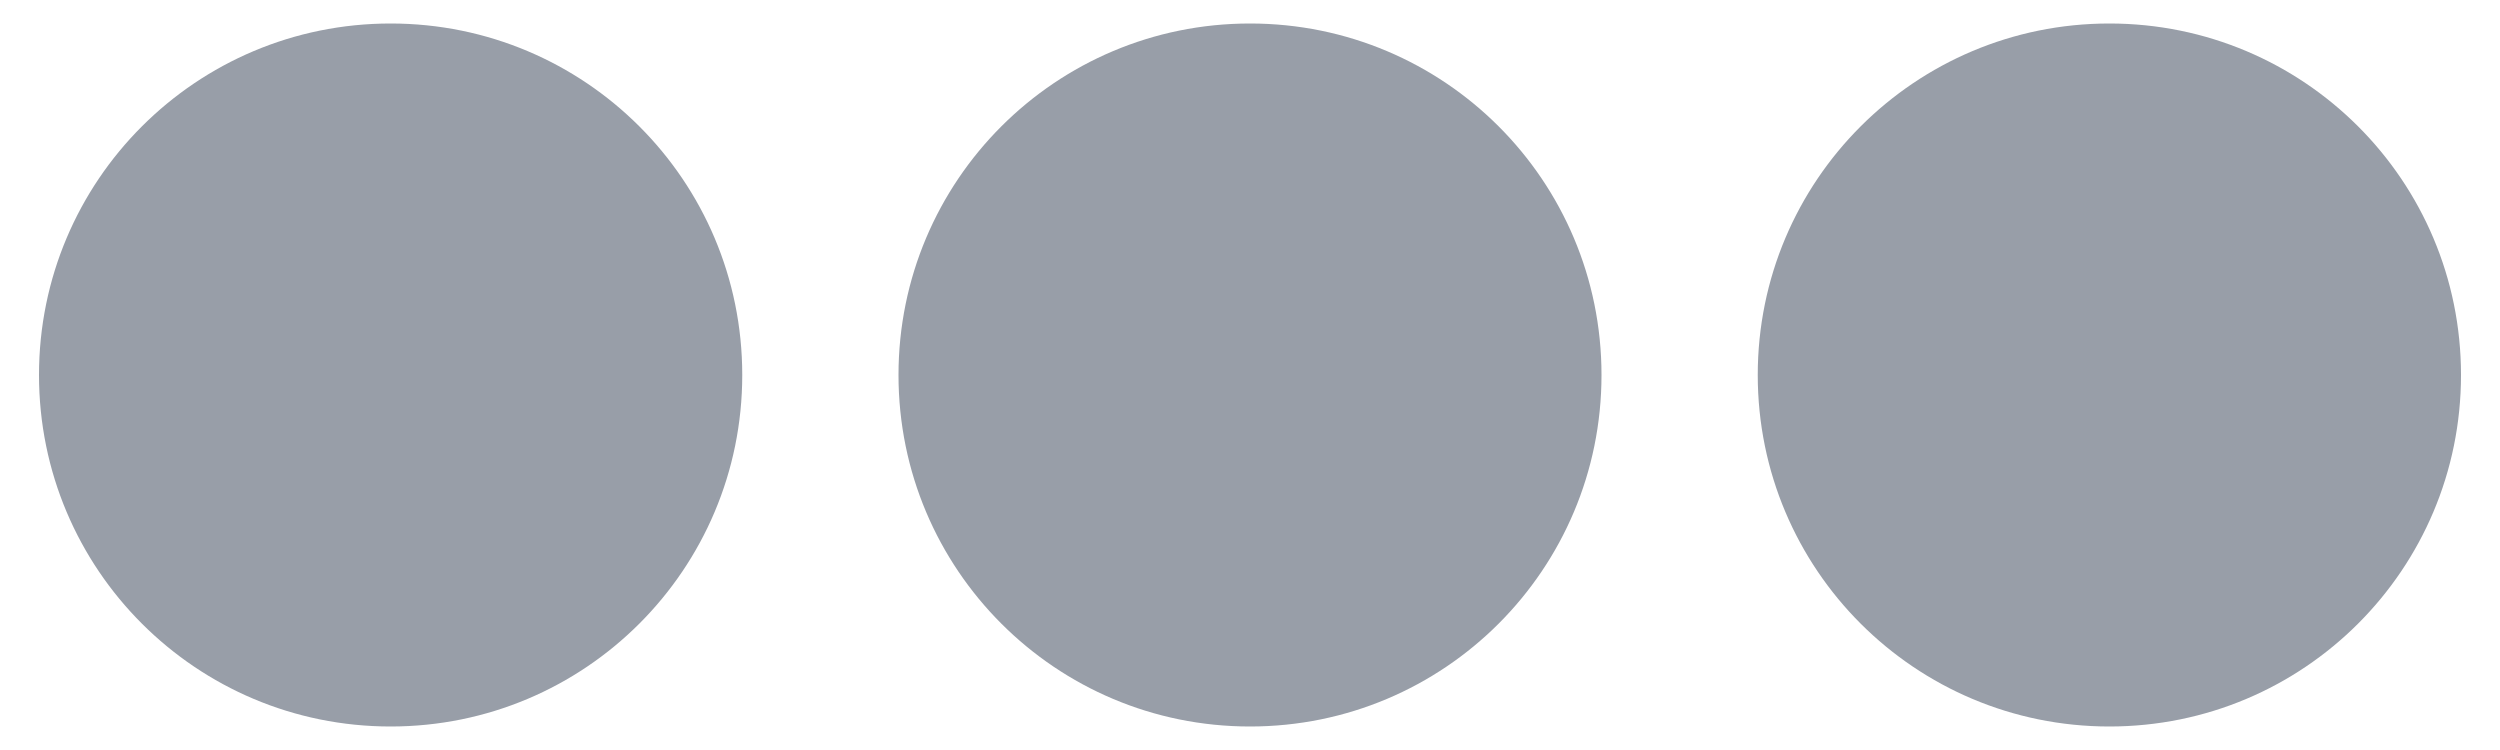 <!-- <svg width="20" height="6" viewBox="0 0 20 6" fill="none" xmlns="http://www.w3.org/2000/svg">
<rect width="20" height="6" fill="#E6E6E6"/>
<g clip-path="url(#clip0_0_1)">
<rect width="1440" height="900" transform="translate(-526 -239)" fill="#F4FDFF"/>
<rect x="-325" y="-175" width="1039" height="836" fill="white"/>
<path fill-rule="evenodd" clip-rule="evenodd" d="M0.3125 3C0.3125 1.44531 1.57031 0.1875 3.125 0.1875C4.67969 0.1875 5.9375 1.44531 5.9375 3C5.9375 4.55469 4.67969 5.8125 3.125 5.8125C1.57031 5.8125 0.3125 4.55469 0.3125 3ZM12.8125 3C12.8125 4.55469 11.5547 5.8125 10 5.8125C8.44531 5.8125 7.1875 4.55469 7.1875 3C7.1875 1.44531 8.44531 0.1875 10 0.1875C11.5547 0.1875 12.8125 1.44531 12.8125 3ZM16.875 0.1875C15.3203 0.1875 14.0625 1.44531 14.0625 3C14.0625 4.55469 15.3203 5.8125 16.875 5.8125C18.4297 5.8125 19.6875 4.55469 19.6875 3C19.6875 1.44531 18.4297 0.1875 16.875 0.1875Z" fill="black"/>
<mask id="mask0_0_1" style="mask-type:alpha" maskUnits="userSpaceOnUse" x="0" y="0" width="20" height="6">
<path fill-rule="evenodd" clip-rule="evenodd" d="M0.3125 3C0.3125 1.44531 1.57031 0.1875 3.125 0.1875C4.67969 0.1875 5.9375 1.44531 5.9375 3C5.9375 4.55469 4.67969 5.8125 3.125 5.8125C1.57031 5.8125 0.3125 4.55469 0.3125 3ZM12.8125 3C12.8125 4.55469 11.5547 5.8125 10 5.8125C8.44531 5.8125 7.1875 4.55469 7.1875 3C7.1875 1.44531 8.44531 0.1875 10 0.1875C11.5547 0.1875 12.8125 1.44531 12.8125 3ZM16.875 0.1875C15.3203 0.1875 14.0625 1.44531 14.0625 3C14.0625 4.55469 15.3203 5.8125 16.875 5.8125C18.4297 5.8125 19.6875 4.55469 19.6875 3C19.6875 1.44531 18.4297 0.1875 16.875 0.1875Z" fill="white"/>
</mask>
<g mask="url(#mask0_0_1)">
<rect x="-2" y="-9" width="24" height="24" fill="#989EA8"/>
</g>
</g>
<defs>
<clipPath id="clip0_0_1">
<rect width="1440" height="900" fill="white" transform="translate(-526 -239)"/>
</clipPath>
</defs>
</svg> -->
<svg width="20" height="6" viewBox="0 0 20 6" fill="none" xmlns="http://www.w3.org/2000/svg">
    <path fill-rule="evenodd" clip-rule="evenodd" d="M0.312 3C0.312 1.445 1.57 0.188 3.125 0.188C4.68 0.188 5.938 1.445 5.938 3C5.938 4.555 4.68 5.812 3.125 5.812C1.57 5.812 0.312 4.555 0.312 3ZM12.812 3C12.812 4.555 11.555 5.812 10 5.812C8.445 5.812 7.188 4.555 7.188 3C7.188 1.445 8.445 0.188 10 0.188C11.555 0.188 12.812 1.445 12.812 3ZM16.875 0.188C15.32 0.188 14.062 1.445 14.062 3C14.062 4.555 15.32 5.812 16.875 5.812C18.43 5.812 19.688 4.555 19.688 3C19.688 1.445 18.43 0.188 16.875 0.188Z" fill="#989EA8" />
</svg>
    